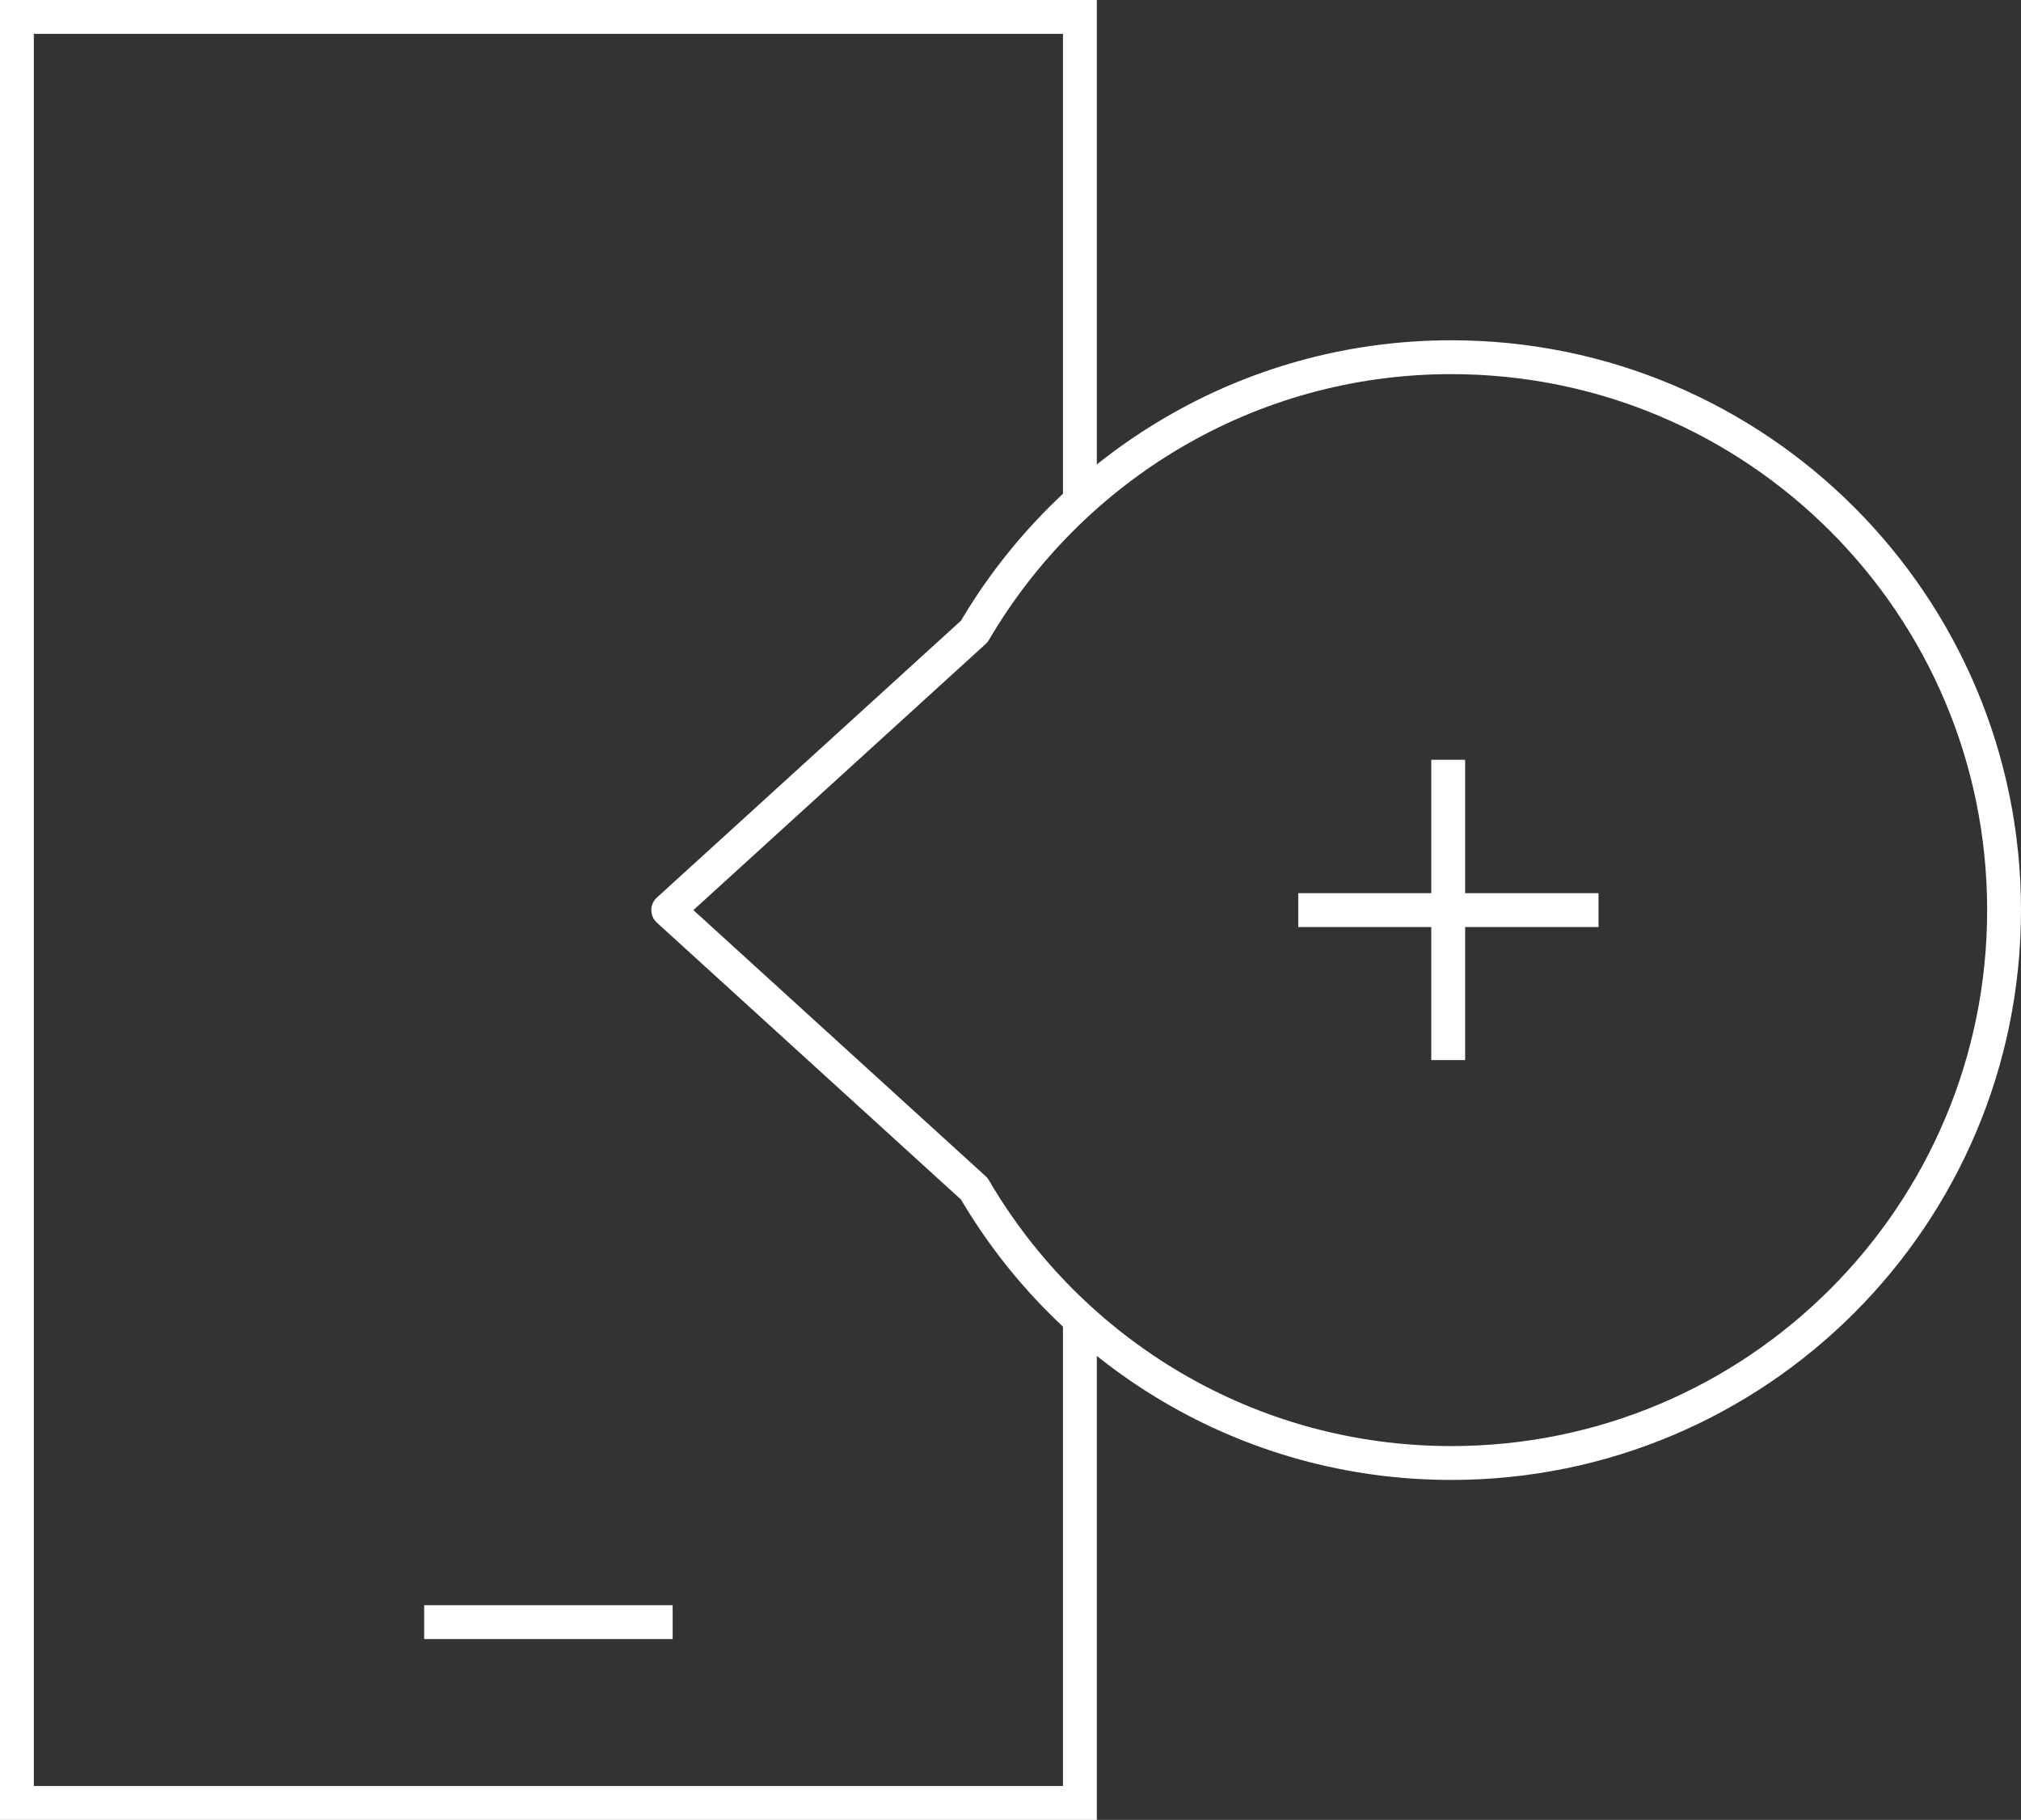 <?xml version="1.0" encoding="UTF-8"?><svg id="Capa_2" xmlns="http://www.w3.org/2000/svg" viewBox="0 0 59.7 53.75"><rect x="0" y="0" width="59.7" height="53.75" fill="#333333" stroke="none"/><defs><style>.cls-1,.cls-2{stroke-linecap:square;}.cls-1,.cls-2,.cls-3{fill:none;stroke:#fff;}.cls-1,.cls-3{stroke-miterlimit:10;}.cls-2{stroke-linejoin:round;}</style></defs><g id="Capa_1-2"><g><polyline class="cls-3" points="31.9 38.95 31.9 45.03 31.9 53.25 .5 53.25 .5 .5 31.9 .5 31.9 14.8"/><line class="cls-1" x1="13.03" y1="47.91" x2="19.37" y2="47.91"/><path class="cls-2" d="M42.87,10.55c-6.01,0-11.25,3.26-14.09,8.1l-9.04,8.23,9.04,8.23c2.83,4.84,8.07,8.1,14.09,8.1,9.02,0,16.33-7.31,16.33-16.33s-7.31-16.33-16.33-16.33Z"/><g><line class="cls-3" x1="42.78" y1="22.44" x2="42.78" y2="31.31"/><line class="cls-3" x1="38.35" y1="26.88" x2="47.22" y2="26.88"/></g></g></g></svg>